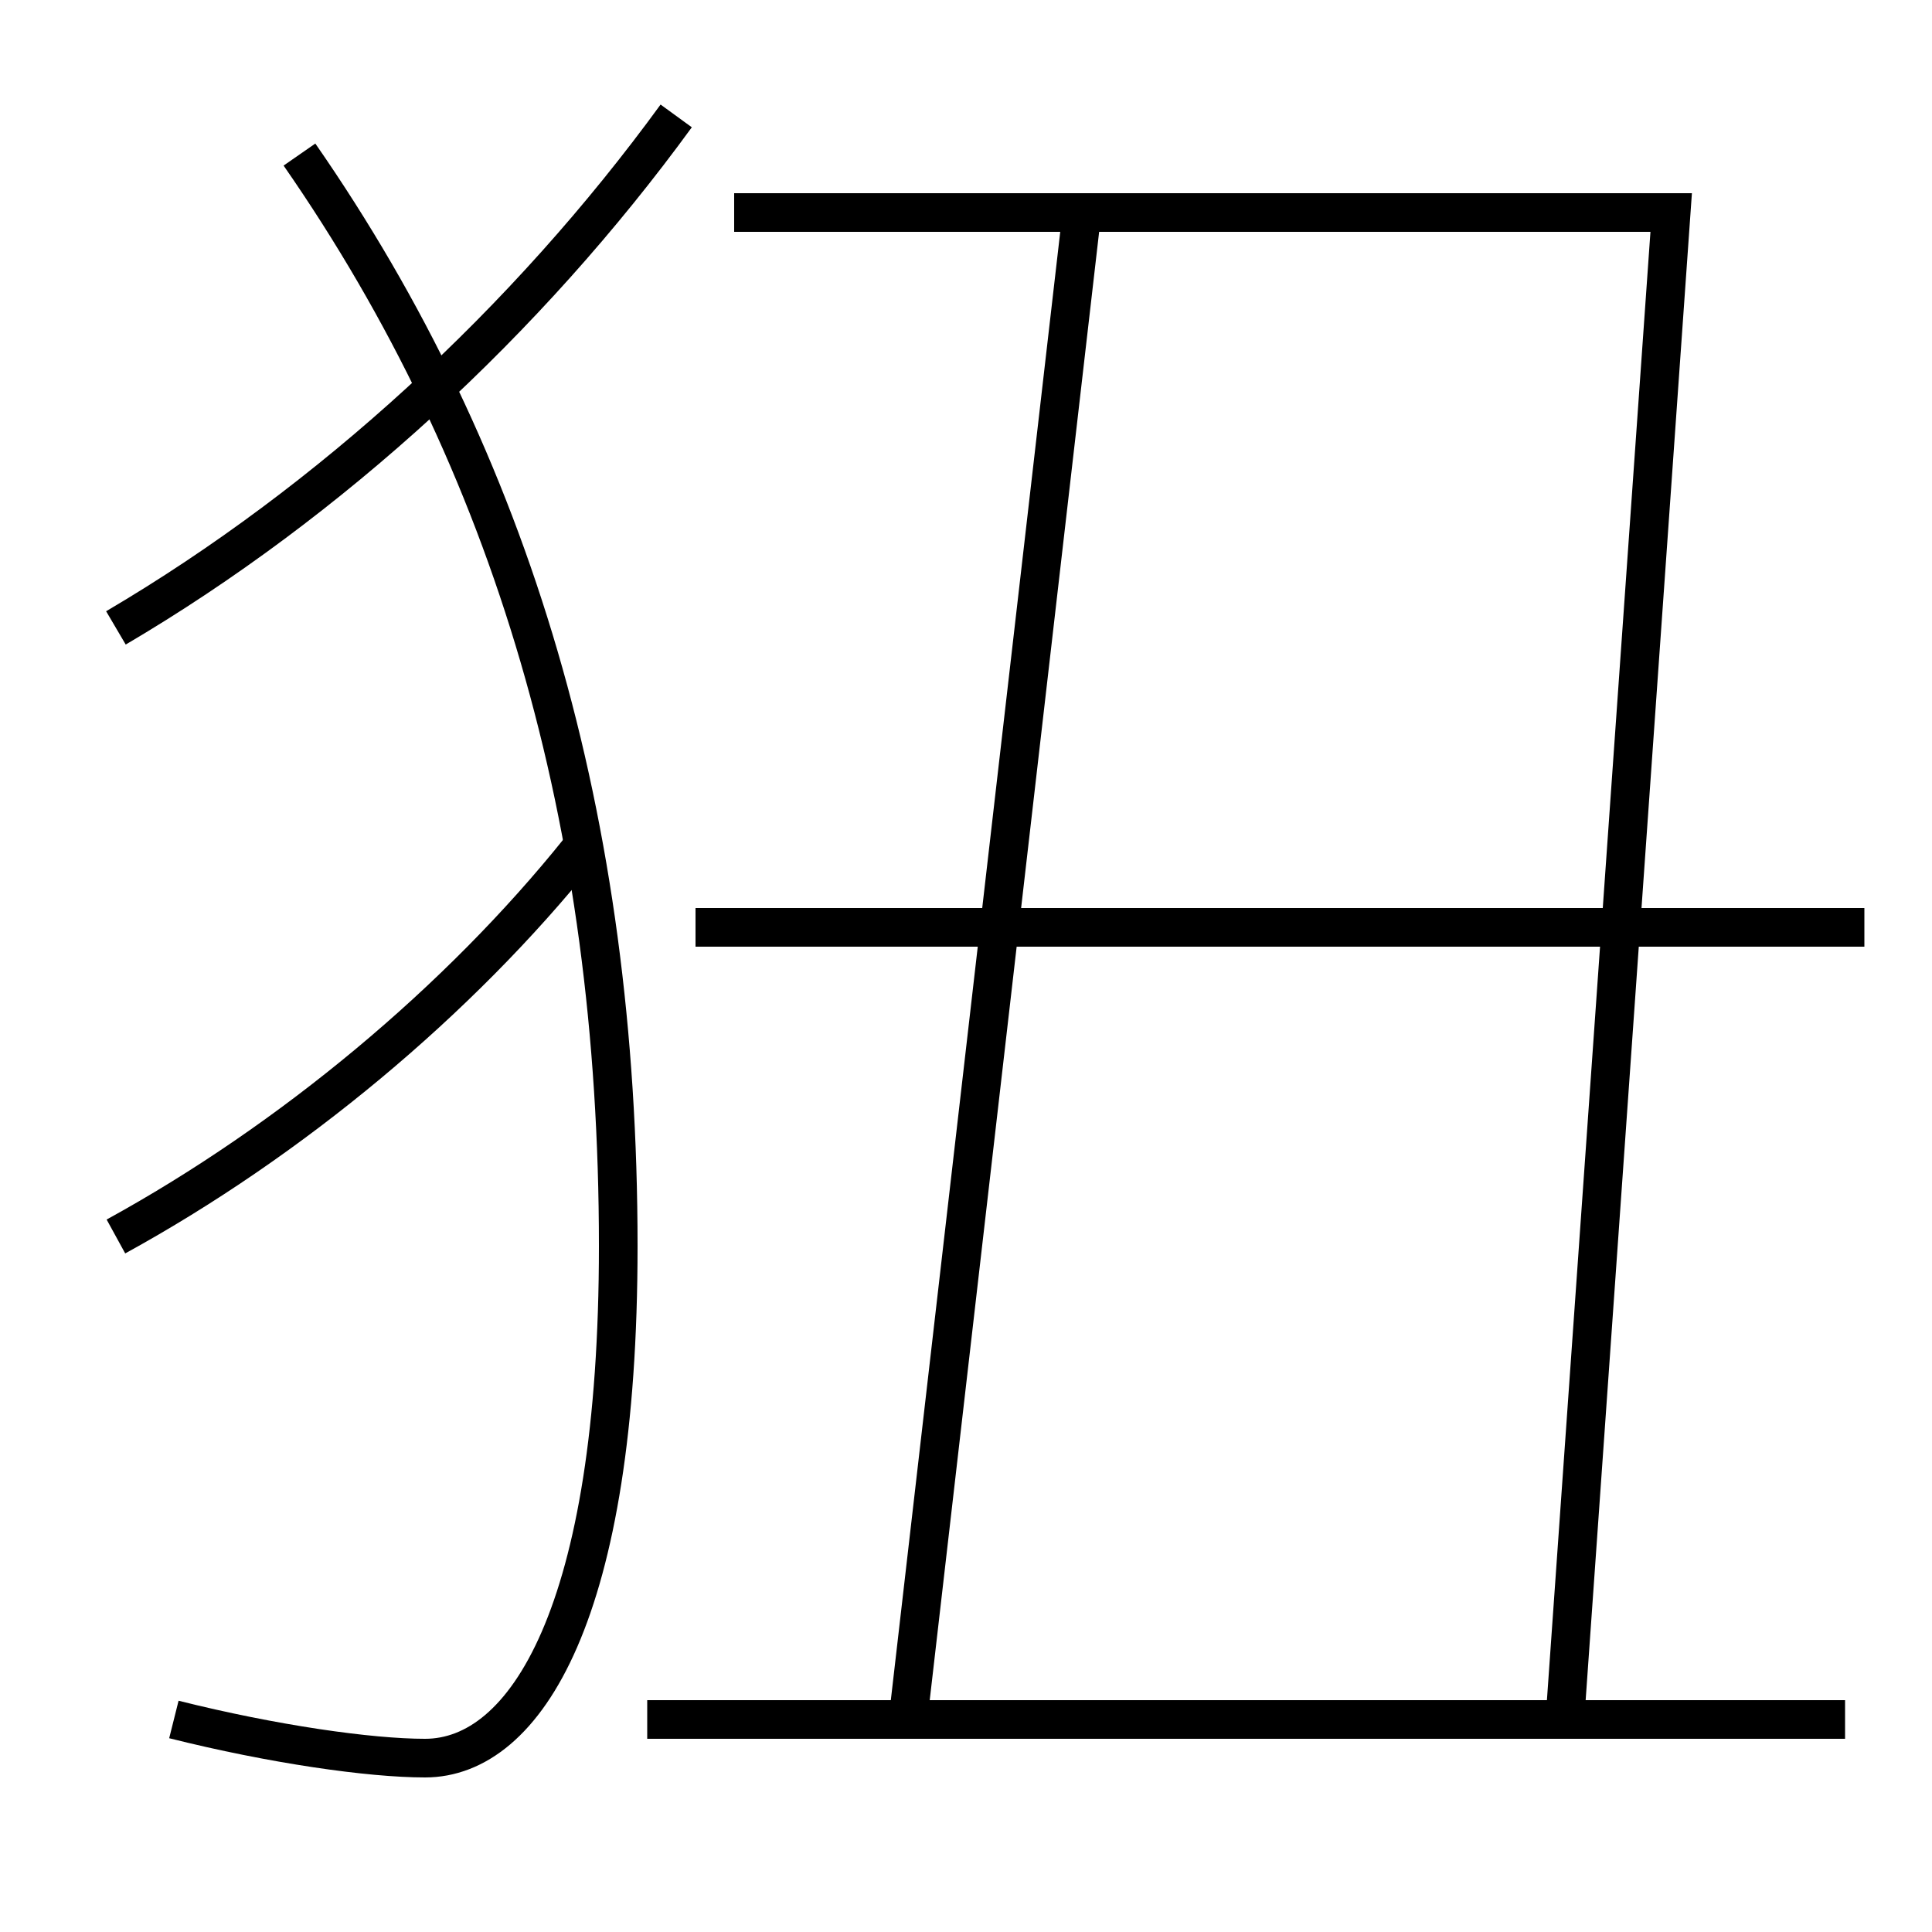 <?xml version='1.0' encoding='utf-8'?>
<svg xmlns="http://www.w3.org/2000/svg" height="100px" version="1.0" viewBox="0 0 100 100" width="100px" x="0px" y="0px">
<line fill="none" stroke="#000000" stroke-width="2" x1="96.5" x2="36" y1="48" y2="48" /><line fill="none" stroke="#000000" stroke-width="2" x1="33.5" x2="95.5" y1="89" y2="89" /><line fill="none" stroke="#000000" stroke-width="2" x1="56" x2="47" y1="11" y2="89" /><polyline fill="none" points="81,89 86.5,11 38,11" stroke="#000000" stroke-width="2" /><path d="M15.5,8 c11.066,15.94 16.5,34.505 16.5,56.5 c0,18.948 -4.779,26.5 -10,26.5 c-2.864,0 -7.87,-0.715 -13,-2" fill="none" stroke="#000000" stroke-width="2" /><path d="M35,6 c-7.709,10.59 -17.906,19.975 -29,26.5" fill="none" stroke="#000000" stroke-width="2" /><path d="M30,44 c-6.244,7.789 -14.914,15.018 -24,20" fill="none" stroke="#000000" stroke-width="2" /></svg>